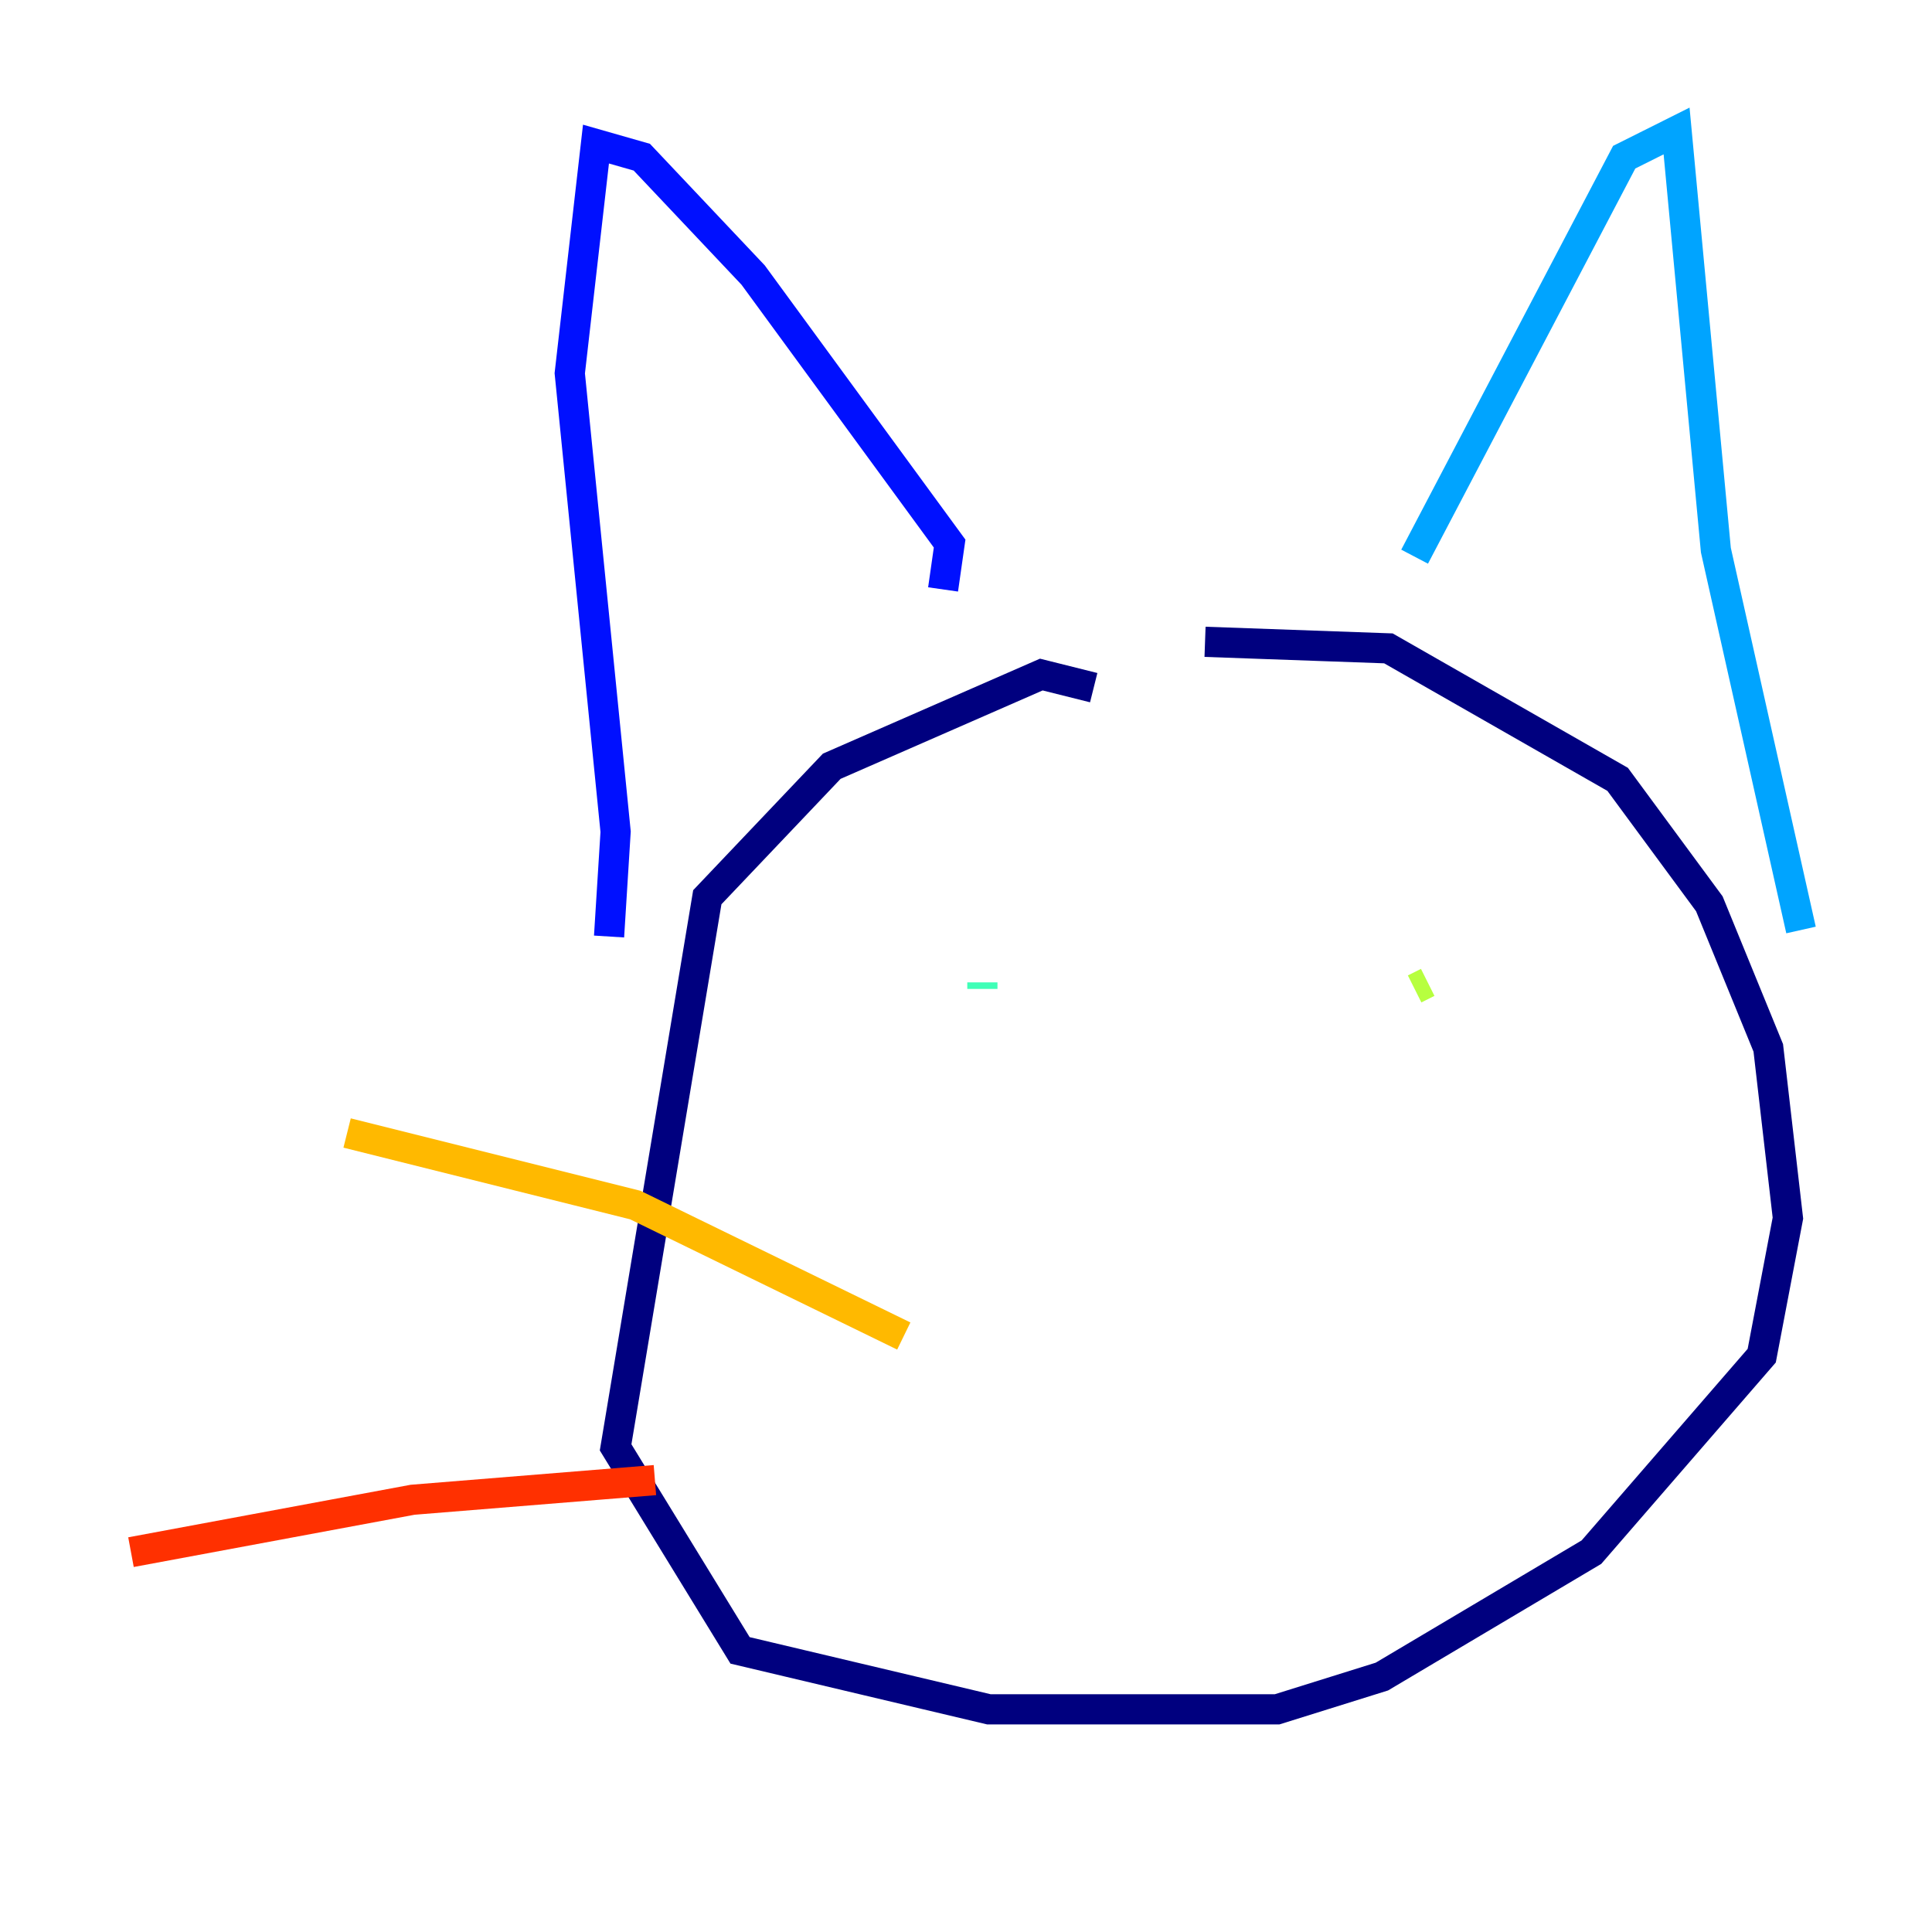 <?xml version="1.0" encoding="utf-8" ?>
<svg baseProfile="tiny" height="128" version="1.2" viewBox="0,0,128,128" width="128" xmlns="http://www.w3.org/2000/svg" xmlns:ev="http://www.w3.org/2001/xml-events" xmlns:xlink="http://www.w3.org/1999/xlink"><defs /><polyline fill="none" points="72.461,45.559 68.99,44.691 55.105,50.766 46.861,59.444 40.786,95.891 49.031,109.342 65.519,113.248 84.61,113.248 91.552,111.078 105.437,102.834 116.719,89.817 118.454,80.705 117.153,69.424 113.248,59.878 107.173,51.634 91.986,42.956 79.837,42.522" stroke="#00007f" stroke-width="2" /><polyline fill="none" points="62.481,39.051 62.915,36.014 49.898,18.224 42.522,10.414 39.485,9.546 37.749,24.732 40.786,55.105 40.352,62.047" stroke="#0010ff" stroke-width="2" /><polyline fill="none" points="93.722,36.881 107.607,10.414 111.078,8.678 113.681,36.447 119.322,61.614" stroke="#00a4ff" stroke-width="2" /><polyline fill="none" points="65.085,65.085 65.085,65.519" stroke="#3fffb7" stroke-width="2" /><polyline fill="none" points="94.59,65.085 93.722,65.519" stroke="#b7ff3f" stroke-width="2" /><polyline fill="none" points="59.878,88.515 42.088,79.837 22.997,75.064" stroke="#ffb900" stroke-width="2" /><polyline fill="none" points="43.39,98.061 27.336,99.363 8.678,102.834" stroke="#ff3000" stroke-width="2" /><polyline fill="none" points="95.024,82.007 95.024,82.007" stroke="#7f0000" stroke-width="2" /></svg>